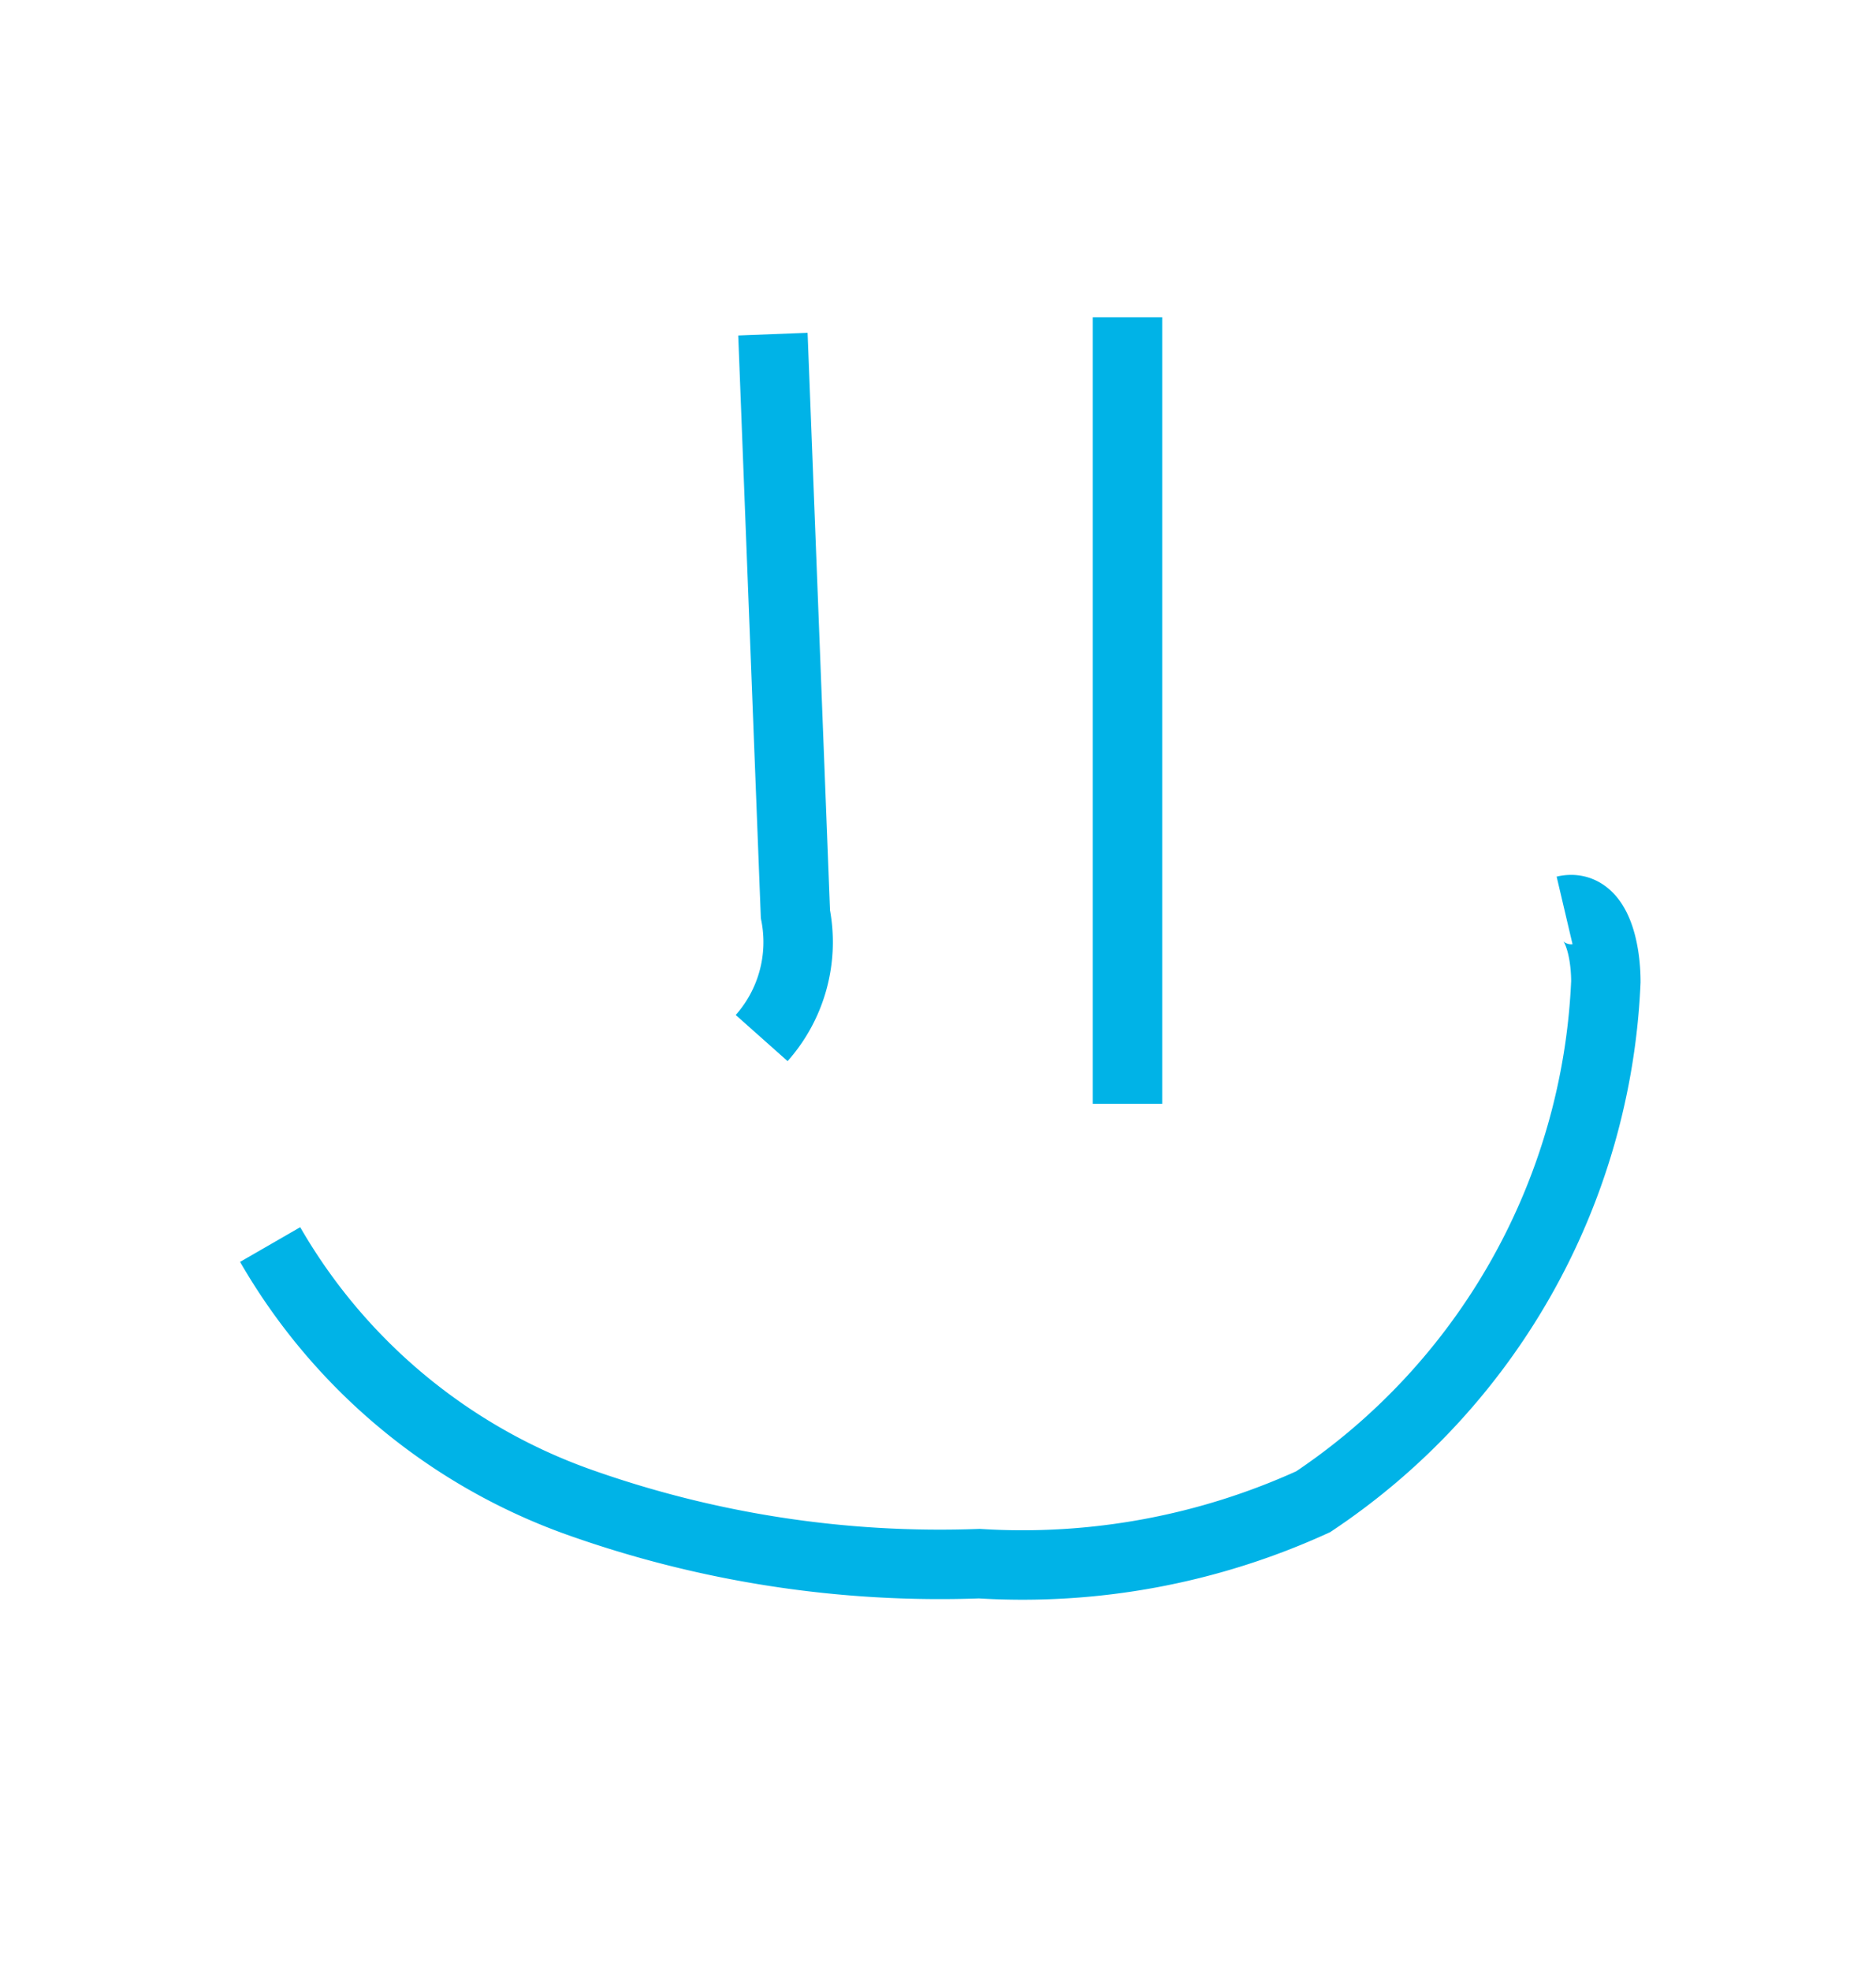 <svg xmlns="http://www.w3.org/2000/svg" viewBox="0 0 10 10.5"><defs><style>.cls-1{fill:#fff;}.cls-2{fill:none;stroke:#00b3e7;stroke-miterlimit:10;stroke-width:0.37px;}</style></defs><title>Asset 5</title><g id="Layer_2" data-name="Layer 2"><g id="Layer_1-2" data-name="Layer 1"><rect class="cls-1" width="10" height="10.5"/><path class="cls-2" d="M4.12,1.78l.12,3.09a.77.77,0,0,1-.18.66"/><line class="cls-2" x1="6.01" y1="1.69" x2="6.01" y2="5.88"/><path class="cls-2" d="M1.44,6.63A3.1,3.1,0,0,0,3.08,8a5.75,5.75,0,0,0,2.14.33A3.73,3.73,0,0,0,7,8,3.51,3.51,0,0,0,8.56,5.23c0-.17-.05-.42-.22-.38"/></g></g></svg>